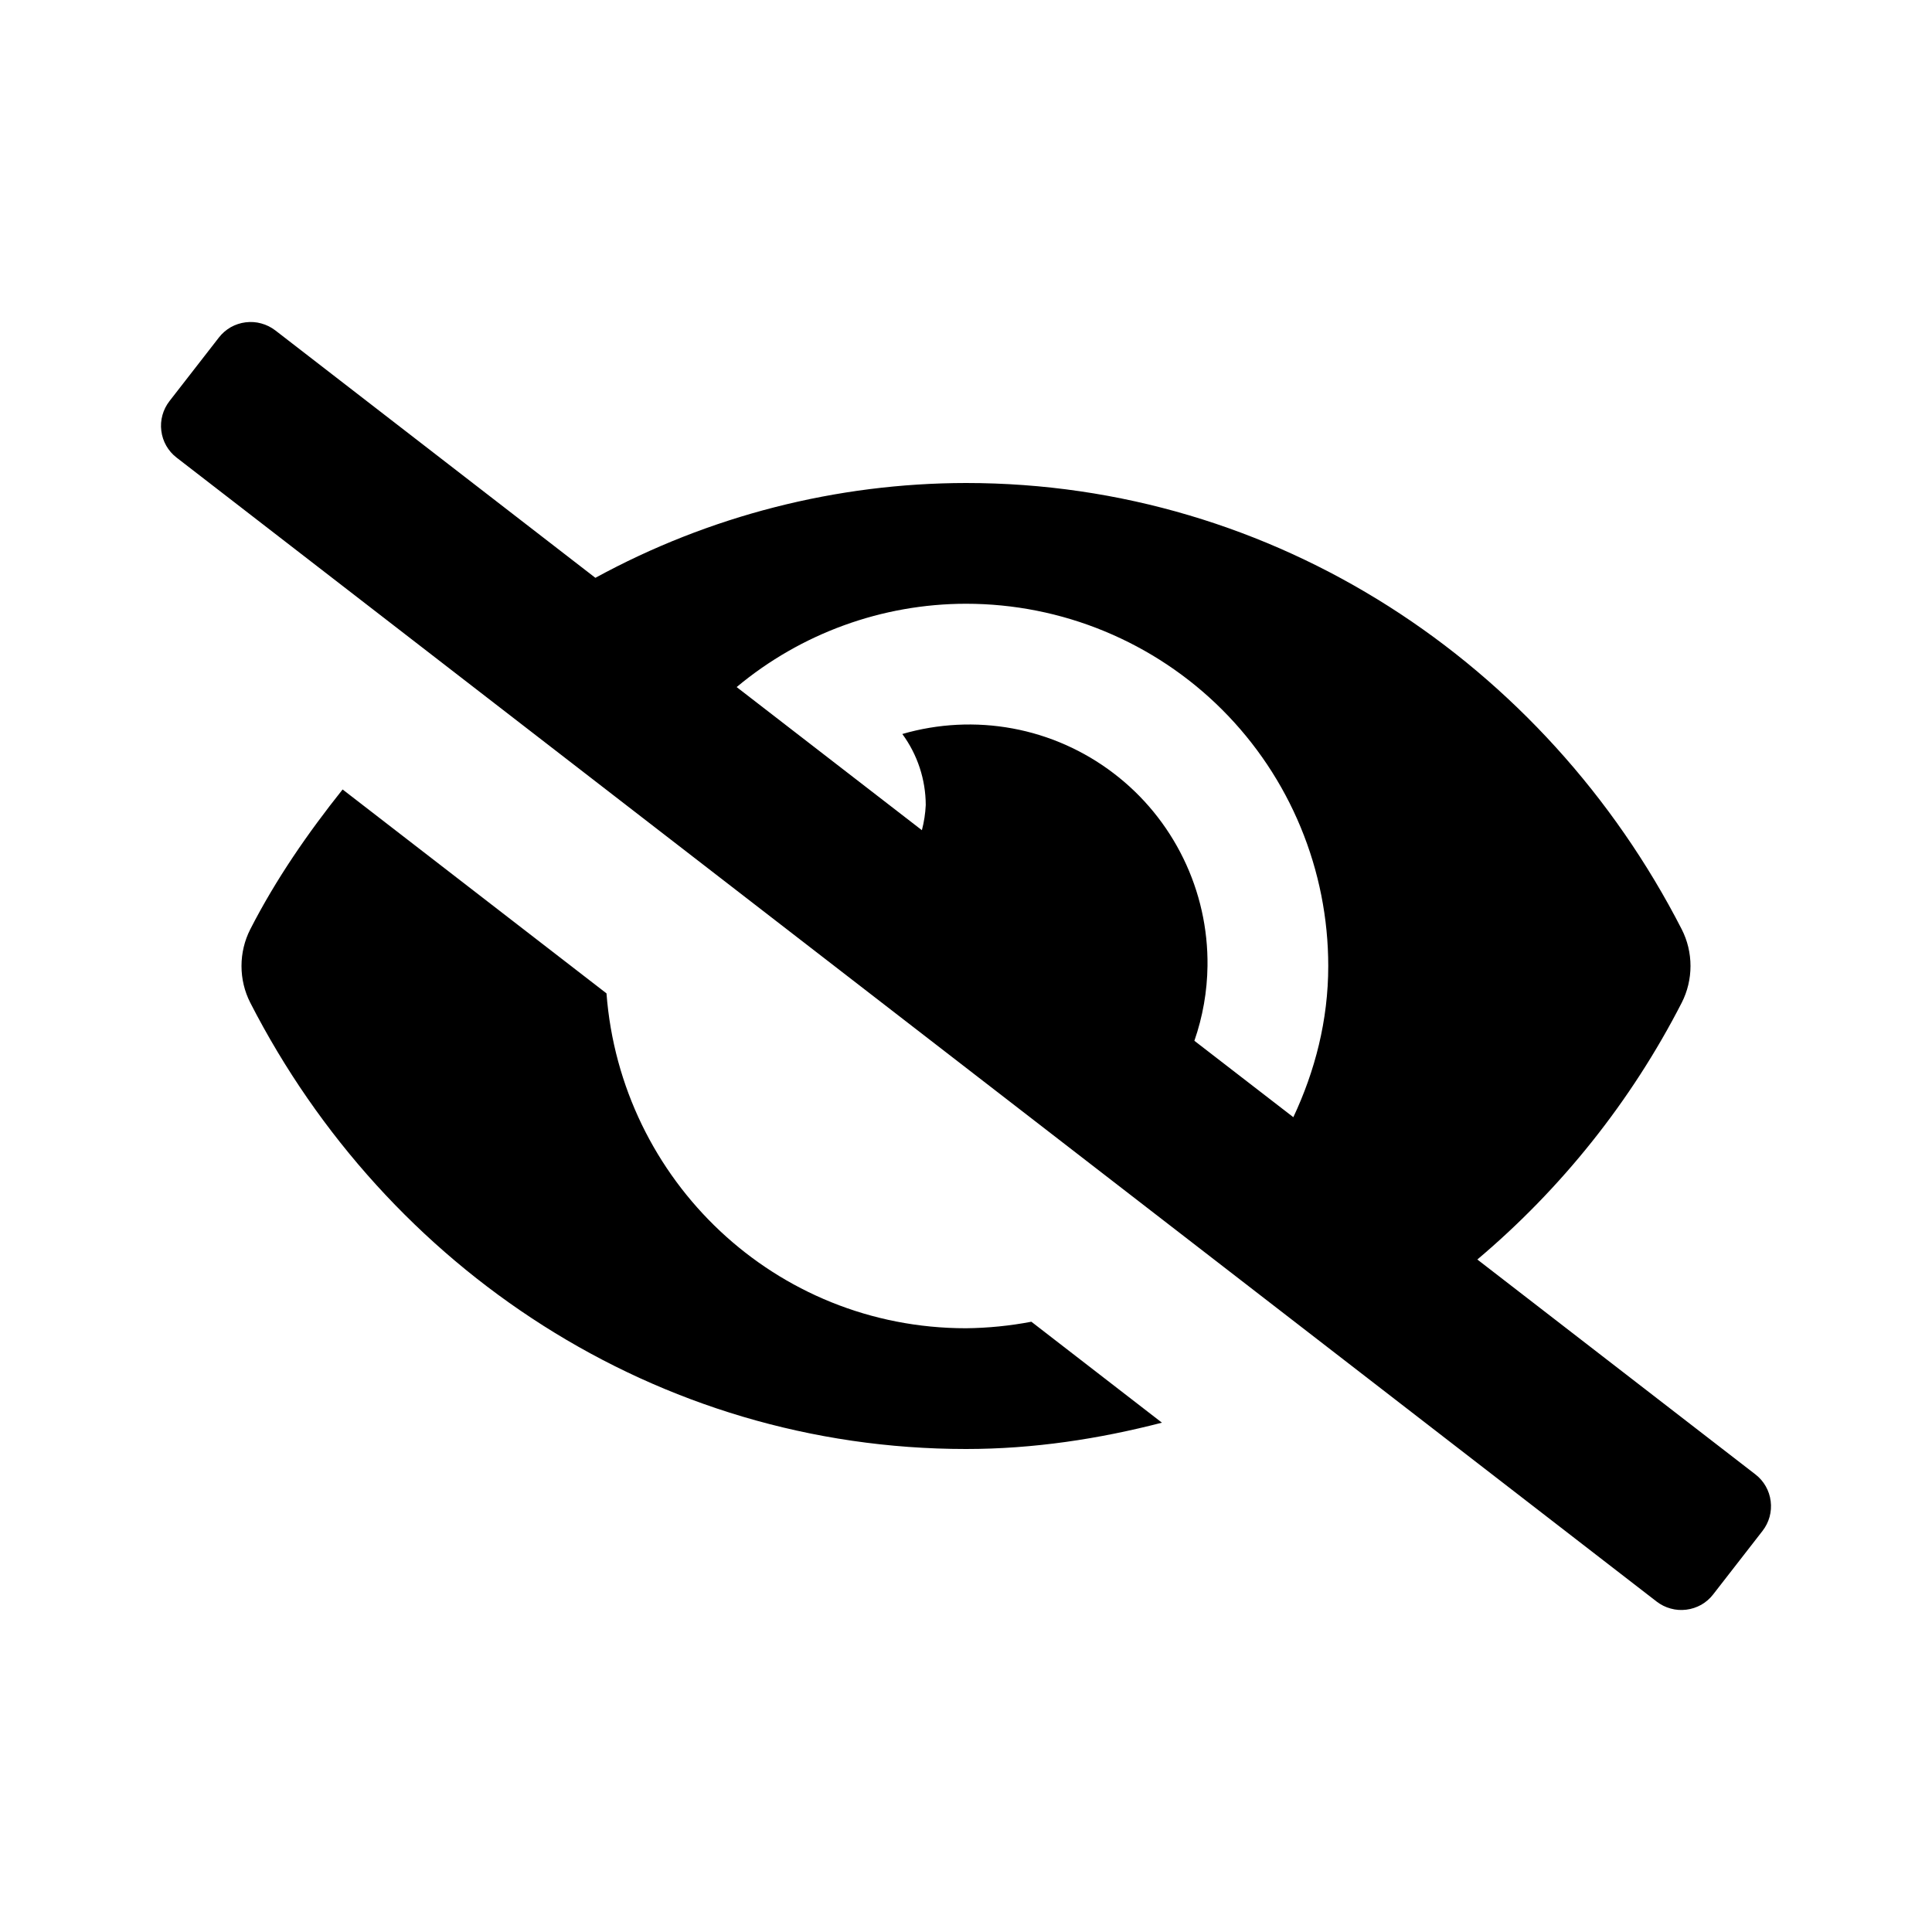 <svg width="24" height="24" viewBox="0 0 24 24" fill="none">
  <g clip-path="url(#clip0_15853_19038)">
    <path
      d="M12 16.5C9.63 16.5 7.711 14.665 7.534 12.34L4.256 9.807C3.825 10.348 3.429 10.919 3.109 11.544C3.037 11.685 3 11.842 3 12C3 12.159 3.037 12.315 3.109 12.456C4.803 15.763 8.158 18 12 18C12.841 18 13.652 17.875 14.434 17.673L12.812 16.419C12.545 16.47 12.273 16.497 12 16.5ZM21.807 18.316L18.352 15.646C19.401 14.761 20.265 13.677 20.891 12.456C20.963 12.315 21 12.158 21 12C21 11.841 20.963 11.685 20.891 11.544C19.196 8.237 15.841 6 12 6C10.391 6.002 8.808 6.407 7.396 7.178L3.421 4.105C3.369 4.065 3.309 4.035 3.246 4.018C3.183 4 3.117 3.996 3.051 4.004C2.986 4.012 2.923 4.033 2.866 4.065C2.809 4.098 2.759 4.141 2.719 4.193L2.105 4.983C2.024 5.088 1.987 5.22 2.004 5.352C2.02 5.483 2.088 5.603 2.193 5.684L20.579 19.895C20.631 19.935 20.69 19.965 20.754 19.982C20.817 20 20.883 20.004 20.948 19.996C21.014 19.988 21.076 19.967 21.134 19.935C21.191 19.902 21.241 19.859 21.281 19.807L21.895 19.017C21.976 18.913 22.013 18.78 21.996 18.648C21.98 18.517 21.912 18.397 21.807 18.316ZM16.066 13.878L14.837 12.929C14.941 12.63 14.996 12.316 15 12C15.006 11.537 14.903 11.079 14.7 10.663C14.497 10.247 14.2 9.884 13.831 9.604C13.462 9.323 13.033 9.133 12.578 9.049C12.122 8.965 11.653 8.989 11.209 9.118C11.397 9.374 11.499 9.683 11.5 10C11.495 10.106 11.479 10.21 11.452 10.313L9.151 8.535C9.951 7.867 10.959 7.501 12 7.5C12.591 7.5 13.176 7.616 13.722 7.842C14.268 8.068 14.765 8.399 15.183 8.817C15.601 9.235 15.932 9.731 16.158 10.278C16.384 10.824 16.5 11.409 16.5 12C16.5 12.676 16.335 13.306 16.066 13.879V13.878Z"
      fill="currentColor" />
  </g>
  <defs>
    <clipPath id="clip0_15853_19038">
      <rect width="20" height="16" fill="white" transform="translate(2 4)" />
    </clipPath>
  </defs>
</svg>
